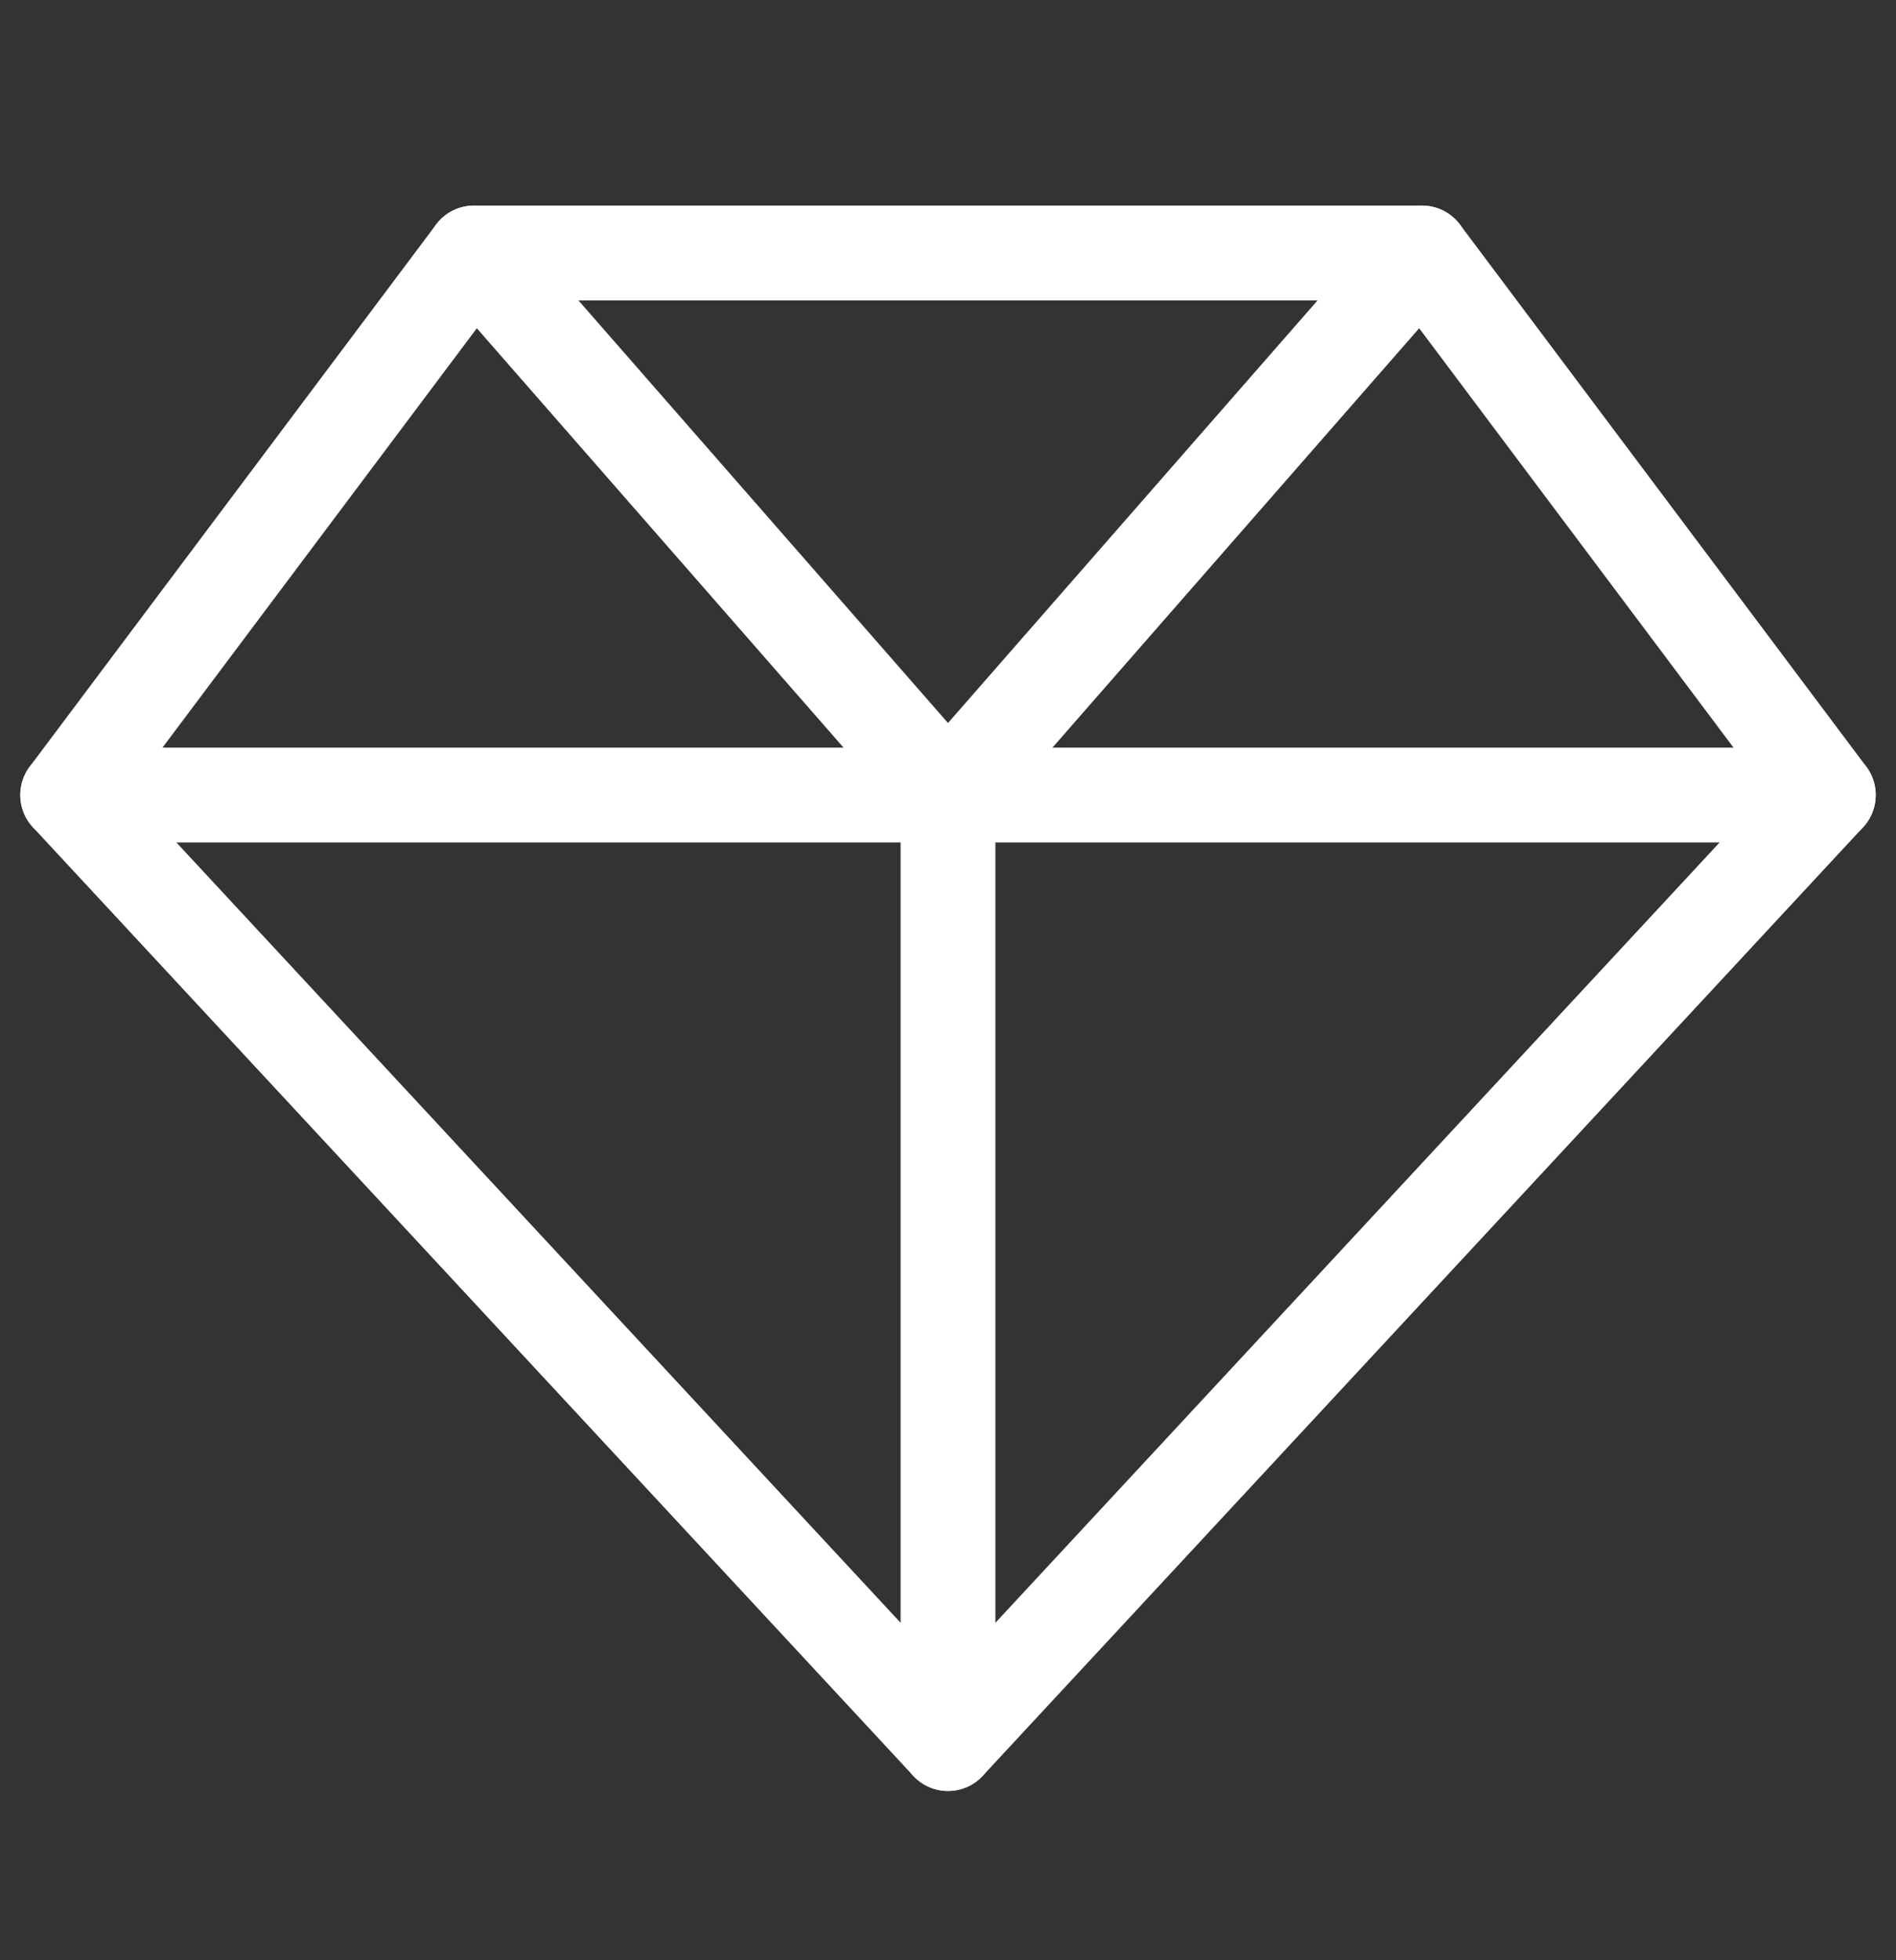 <svg width="30" height="31" viewBox="0 0 30 31" fill="none" xmlns="http://www.w3.org/2000/svg">
<rect x="0" y="0" width="30" height="31" fill="#333333" stroke="none"/>
<path d="M28.929 12.573L15 27.573L1.071 12.573L7.5 4.001H22.5L28.929 12.573Z" stroke="white" stroke-width="1.5" stroke-linecap="round" stroke-linejoin="round"/>
<path d="M1.071 12.573H28.929" stroke="white" stroke-width="1.5" stroke-linecap="round" stroke-linejoin="round"/>
<path d="M7.5 4.001L15 12.573L22.5 4.001" stroke="white" stroke-width="1.5" stroke-linecap="round" stroke-linejoin="round"/>
<path d="M15 12.573V27.573" stroke="white" stroke-width="1.5" stroke-linecap="round" stroke-linejoin="round"/>
</svg>
